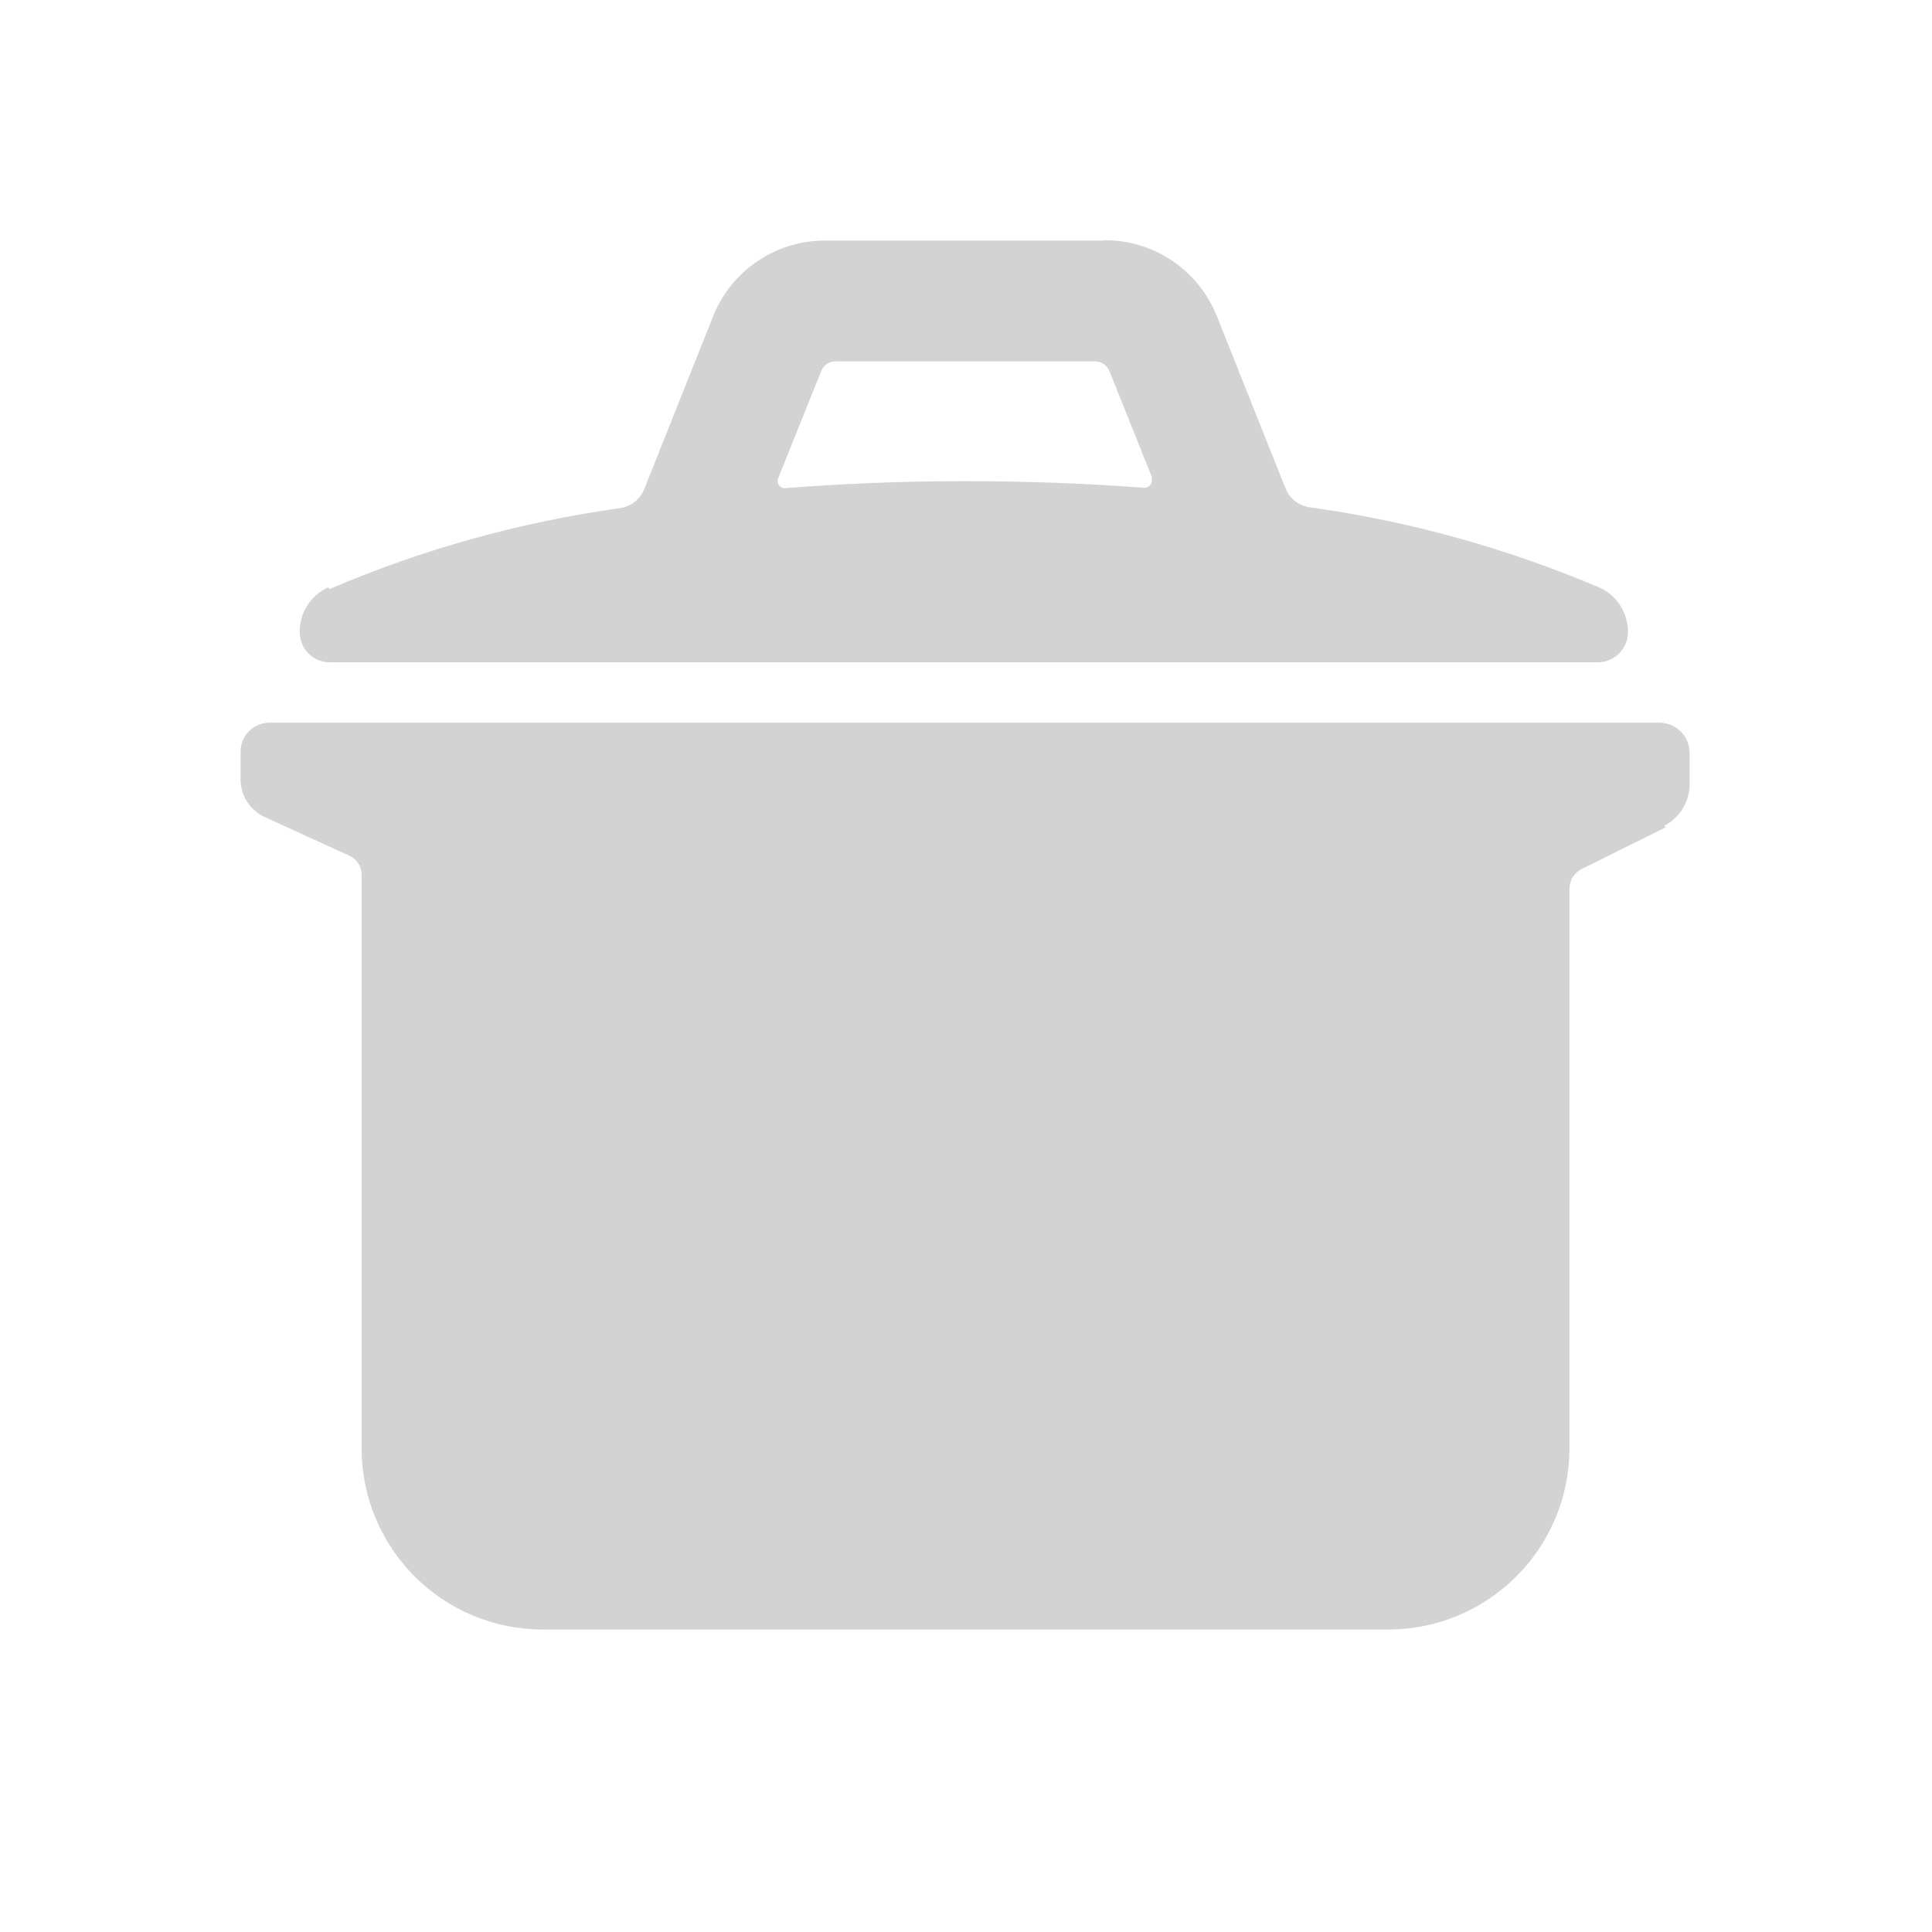 <svg xmlns="http://www.w3.org/2000/svg" viewBox="0 0 64 64">
  <path fill-rule="evenodd" d="M55.17 27.41l-2.76 1.37v-.001c-.26.12-.42.38-.42.67v18.53 0c0 3.31-2.69 6-6 6H17.98v0c-3.32 0-6-2.69-6-6V28.96v0c-.01-.27-.17-.51-.42-.62L8.8 27.08v0c-.5-.22-.82-.7-.83-1.23v-.99 0c.02-.53.47-.94 1-.92h46v0c.55 0 1 .44 1 1v1.07 0c-.01.56-.33 1.08-.83 1.34Zm-44.24-7.9l-.001-.001c3.08-1.32 6.32-2.22 9.64-2.68v-.001c.34-.06.64-.29.77-.62l2.28-5.72v0c.6-1.52 2.07-2.52 3.71-2.52h9.27V7.96c1.63-.01 3.1.99 3.71 2.51l2.28 5.72v0c.13.32.42.55.77.61V16.8c3.32.46 6.56 1.36 9.64 2.67l0 0c.57.26.93.84.93 1.47v0 0c0 .55-.45 1-1 1h-42v0c-.56 0-1-.45-1-1v0 0c-.01-.64.36-1.21.93-1.48Zm27.25-3.65l-1.43-3.57 -.001 0c-.08-.19-.26-.32-.47-.32h-8.6v0c-.21 0-.39.12-.47.31l-1.43 3.56v-.001c-.06.12 0 .26.13.32 .03.01.07.02.11.01 1.81-.14 3.78-.23 5.94-.23 2.16 0 4.12.08 5.94.22v0c.13.01.25-.1.26-.23 0-.04-.01-.08-.02-.12Z" fill="#D3D3D3"/>
</svg>